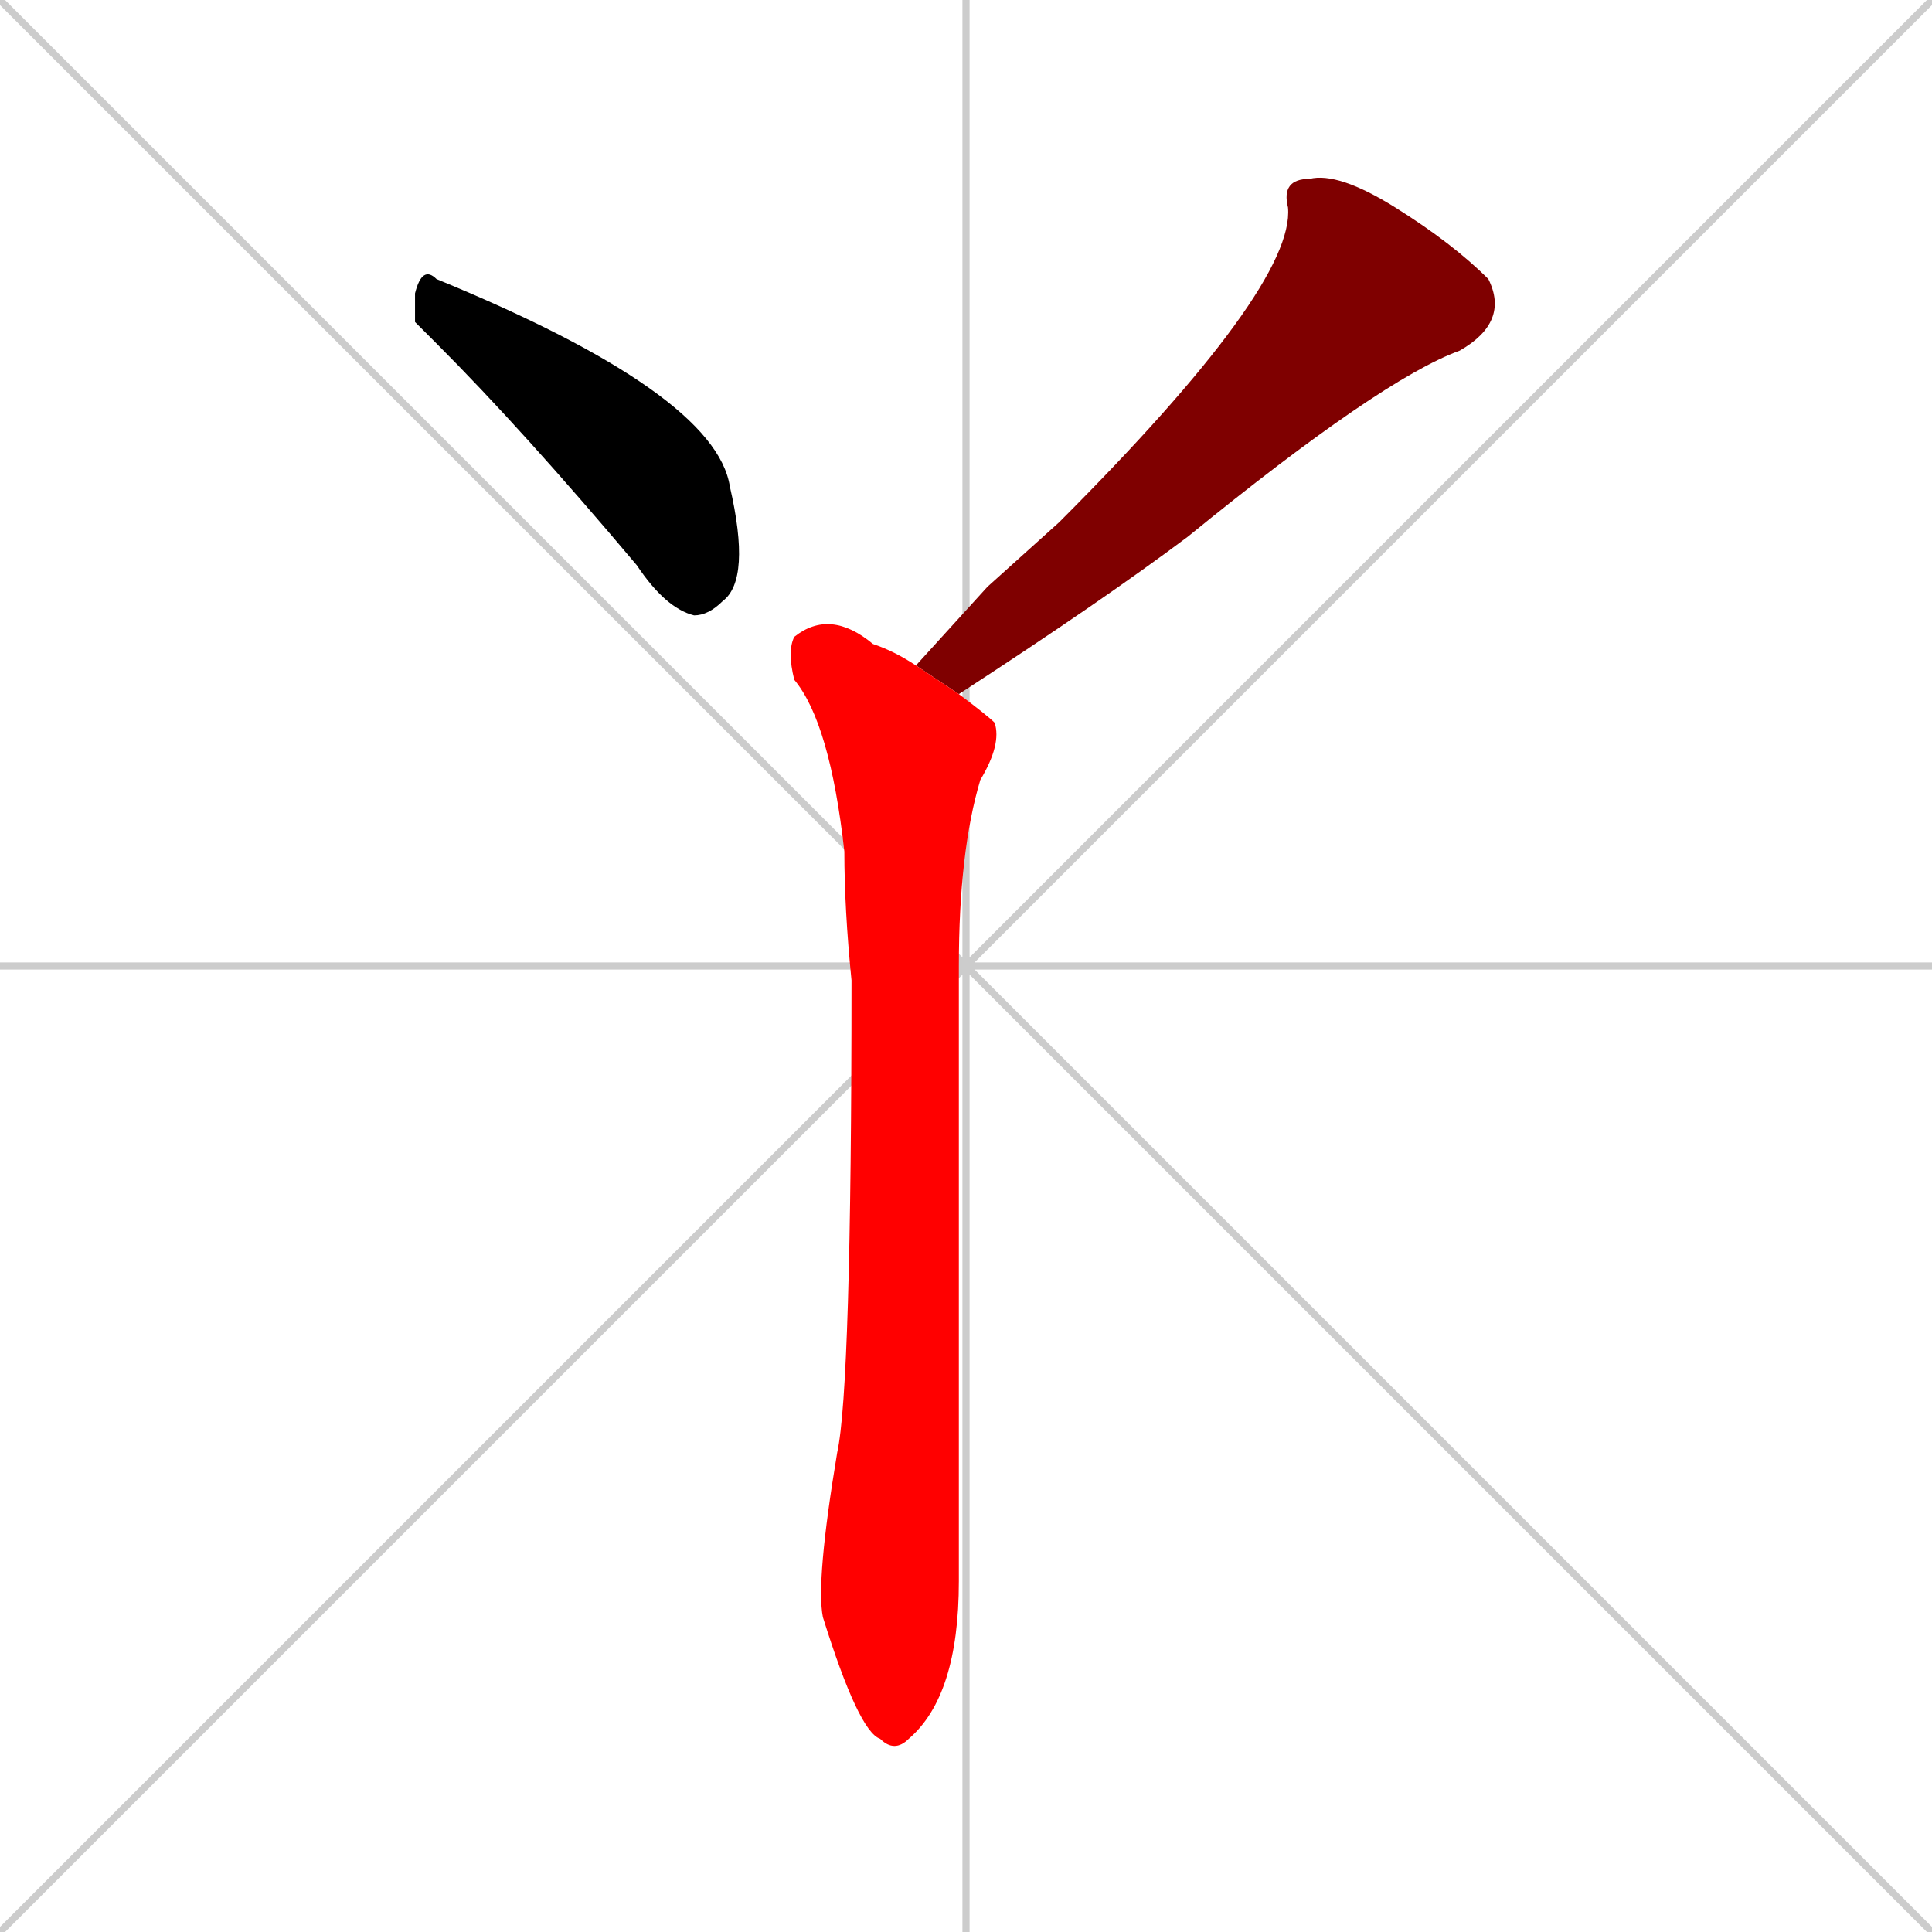<svg xmlns="http://www.w3.org/2000/svg" xmlns:xlink="http://www.w3.org/1999/xlink" width="270" height="270"><path d="M 0 0 L 270 270 M 270 0 L 0 270 M 135 0 L 135 270 M 0 135 L 270 135" stroke="#CCCCCC" /><path d="M 58 45 L 58 41 Q 59 37 61 39 Q 100 55 102 68 Q 105 81 101 84 Q 99 86 97 86 Q 93 85 89 79 Q 73 60 61 48" fill="#000000" /><path d="M 138 82 L 148 73 Q 181 40 180 29 Q 179 25 183 25 Q 187 24 195 29 Q 203 34 208 39 Q 211 45 204 49 Q 193 53 166 75 Q 154 84 134 97 L 128 93" fill="#7f0000" /><path d="M 134 97 Q 138 100 139 101 Q 140 104 137 109 Q 134 119 134 135 Q 134 213 134 221 Q 134 237 127 243 Q 125 245 123 243 Q 120 242 115 226 Q 114 221 117 203 Q 119 194 119 137 Q 118 127 118 119 Q 116 101 111 95 Q 110 91 111 89 Q 116 85 122 90 Q 125 91 128 93" fill="#ff0000" /></svg>